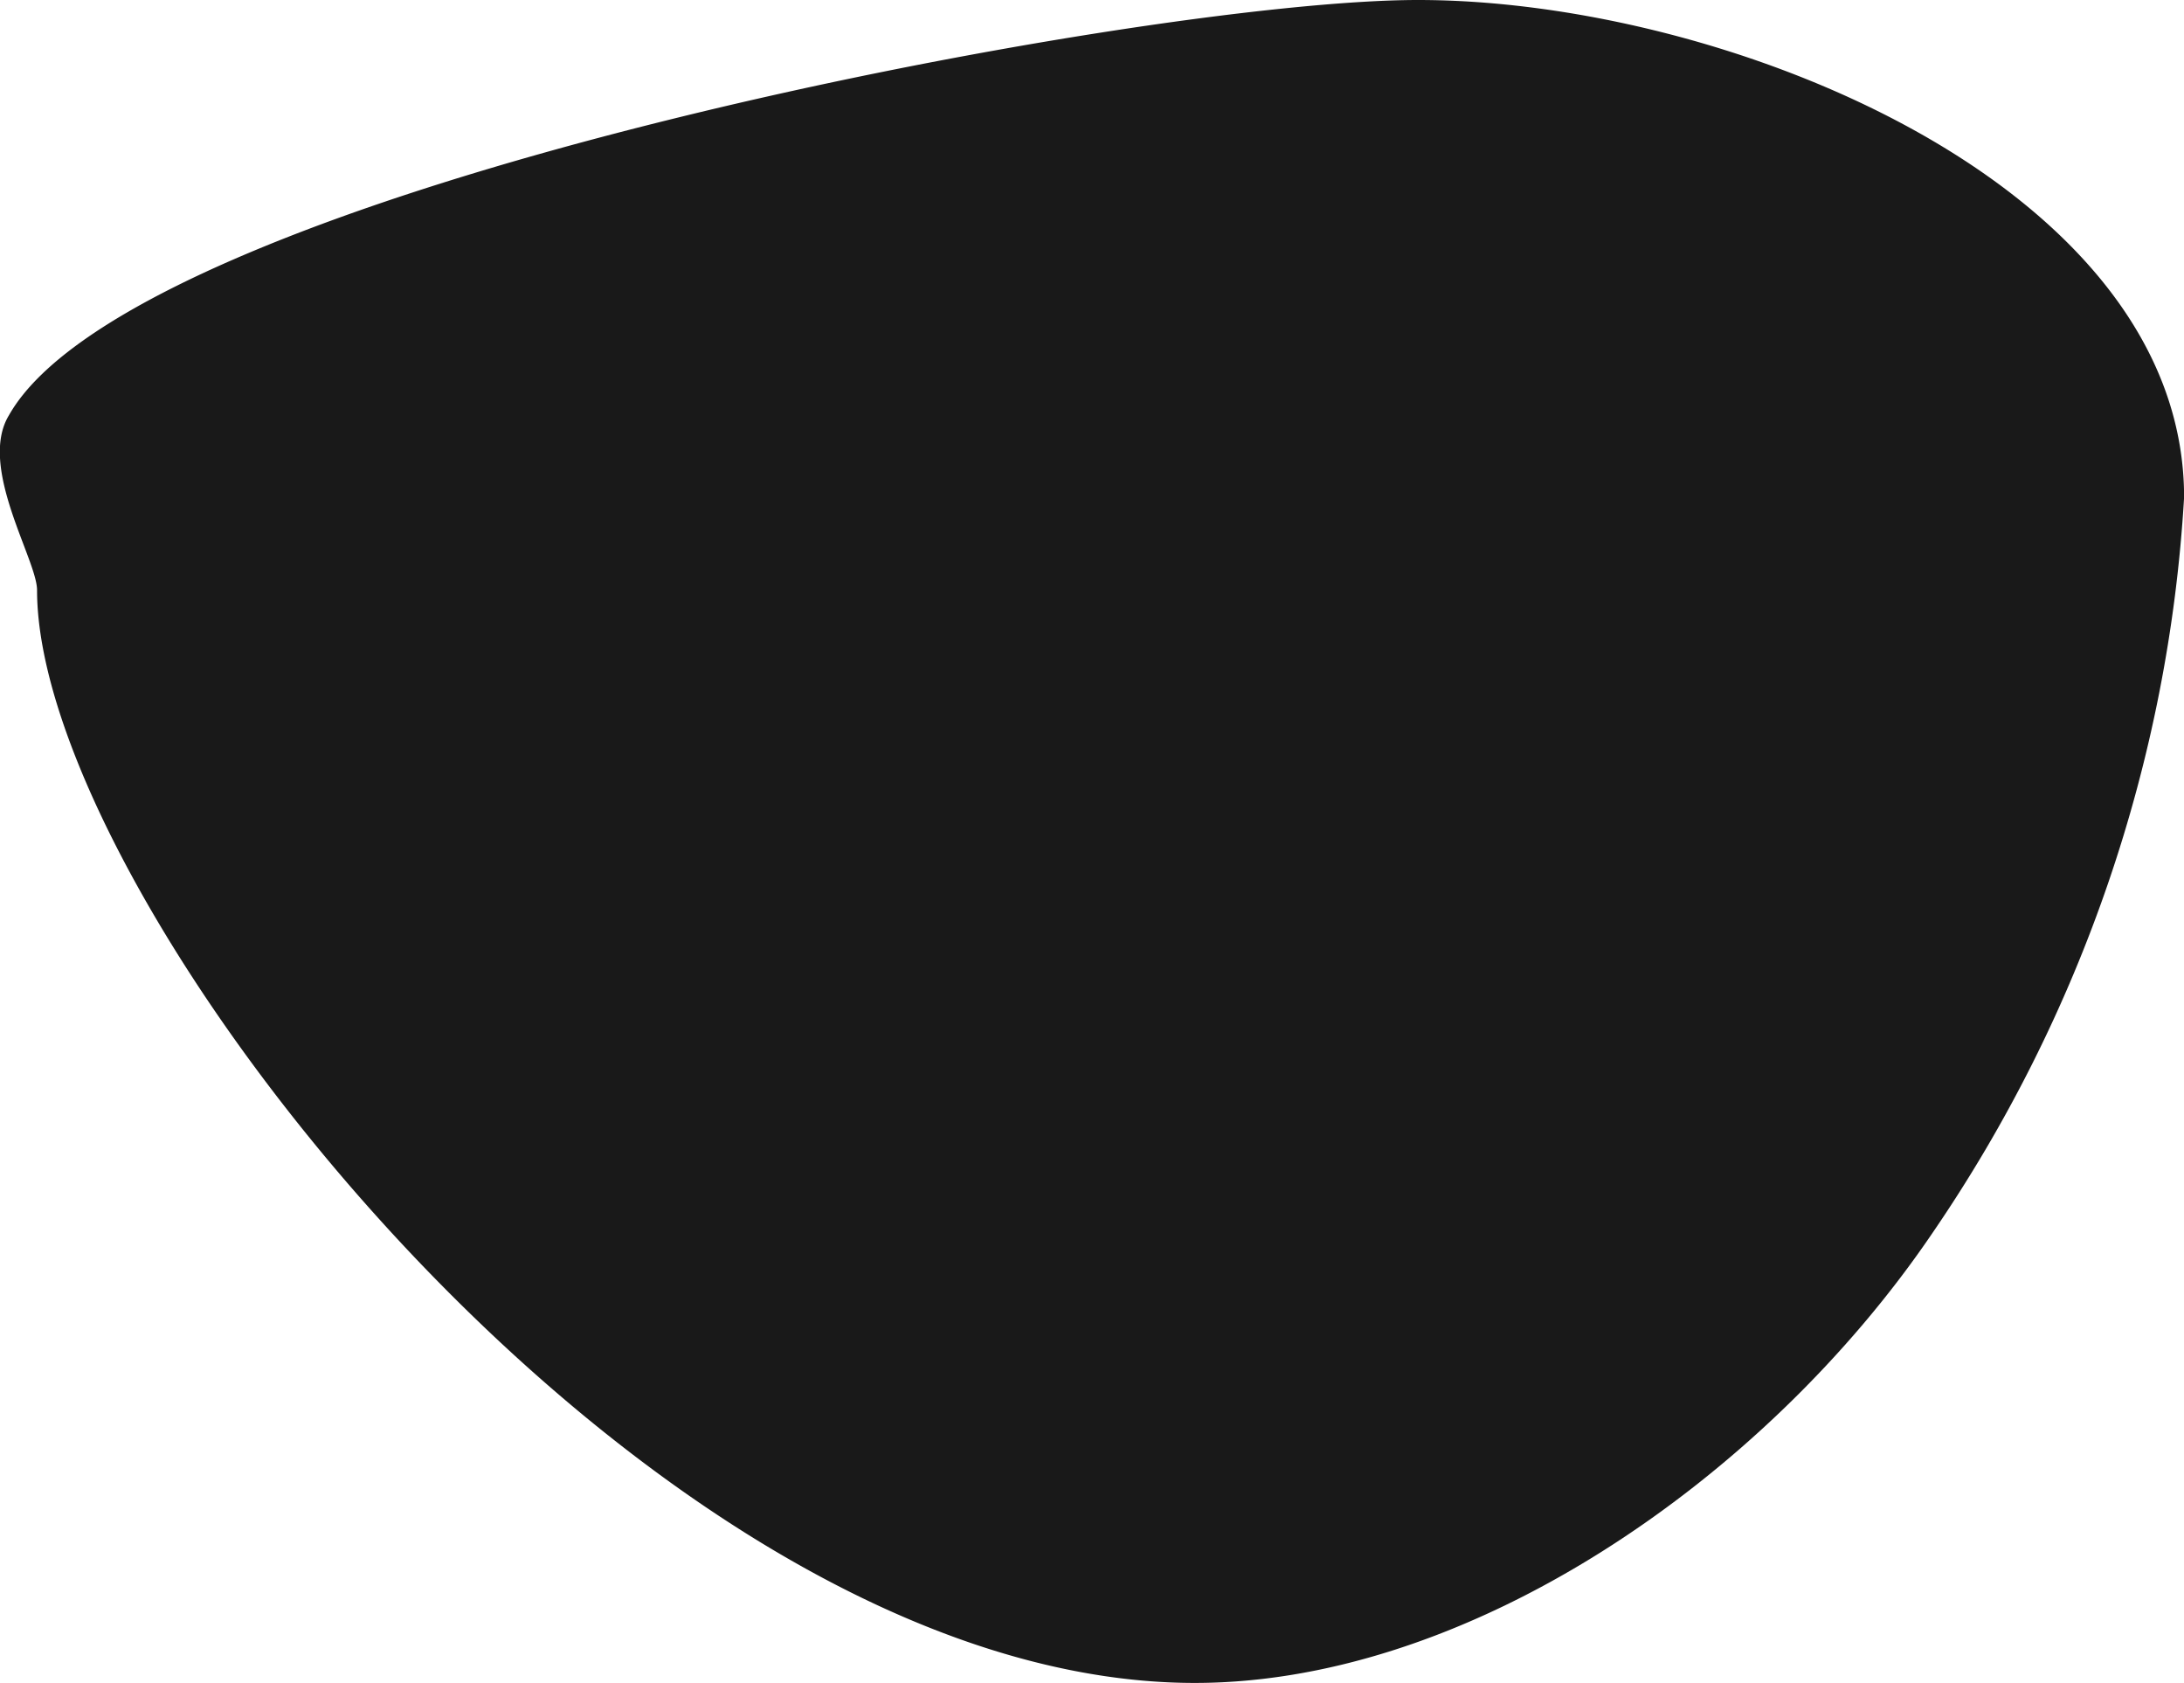 <svg xmlns="http://www.w3.org/2000/svg" width="23.28" height="17.937" viewBox="0 0 23.28 17.937"><defs><style>.a{opacity:0.9;}</style></defs><path class="a" d="M7.641-3.739c3.314,0,8.166,1.988,8.166,5.3A15.476,15.476,0,0,1,13.125,9.4c-1.781,2.625-4.992,4.854-7.983,4.794C-.643,14.08-7.079,5.864-7.079,2.55c0-.325-.633-1.315-.3-1.863C-6.021-1.719,4.652-3.739,7.641-3.739Z" transform="translate(7.474 3.739)"/></svg>